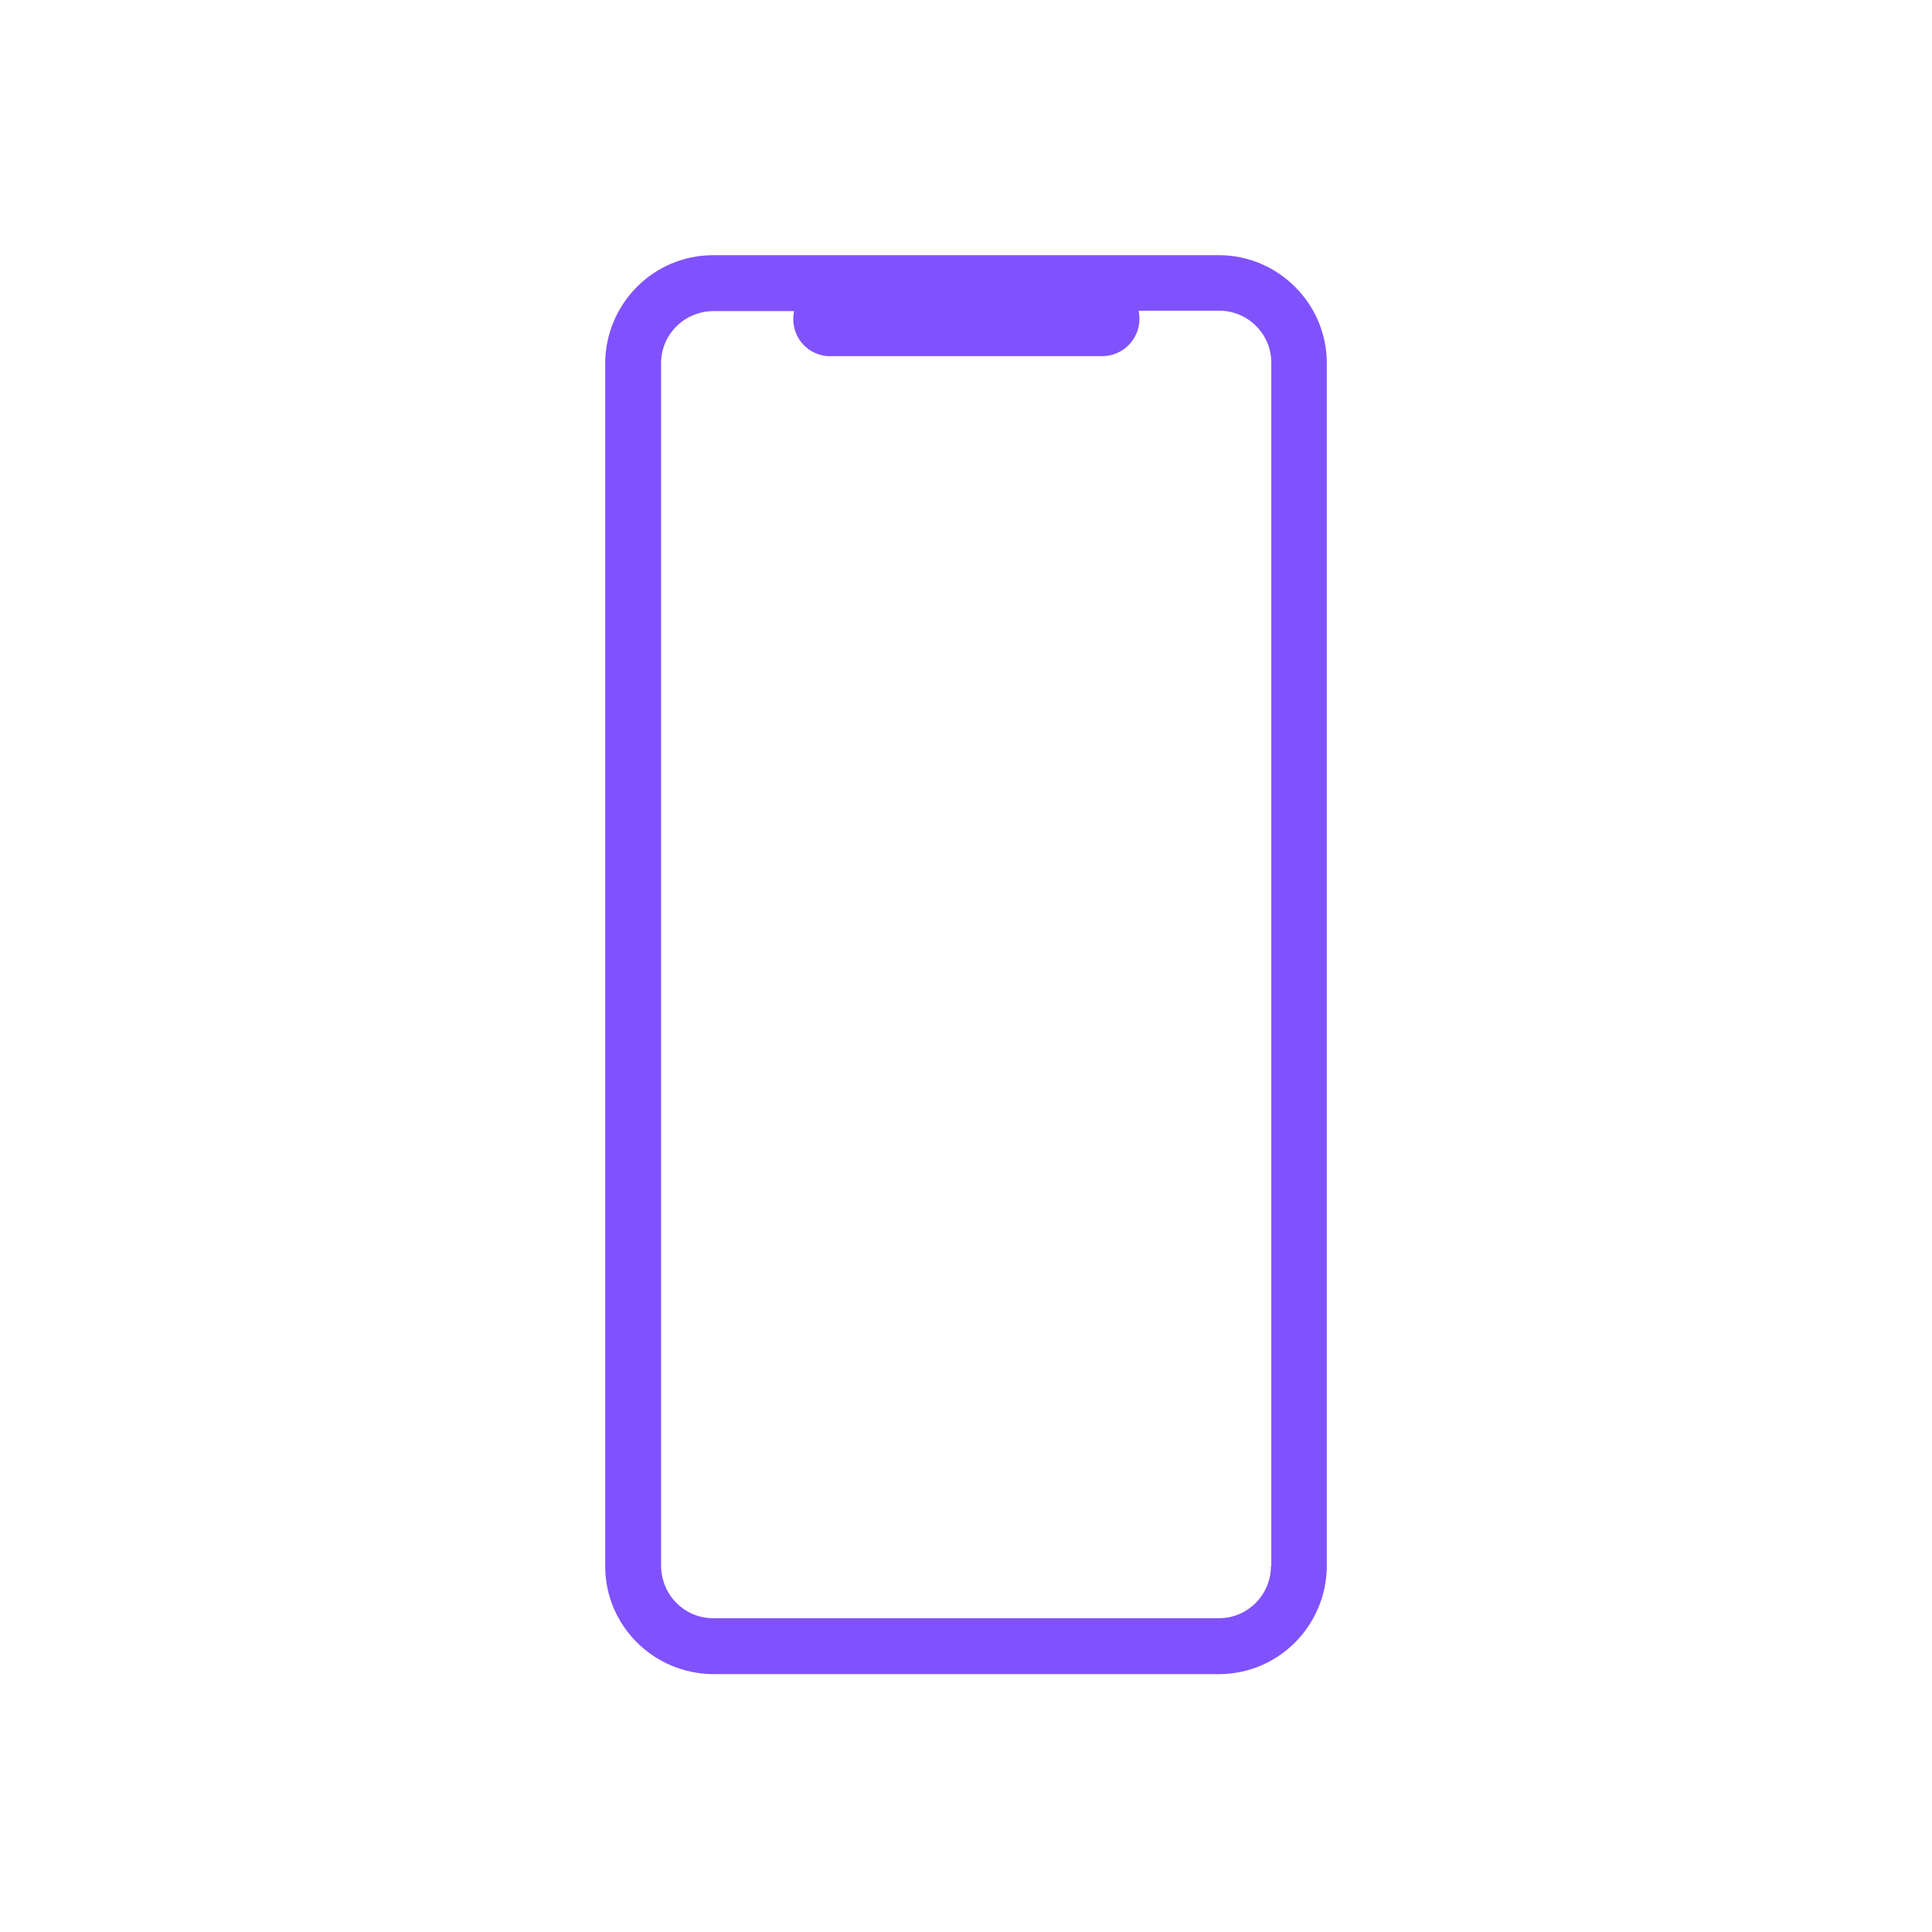 <?xml version="1.0" encoding="utf-8"?>
<!-- Generator: Adobe Illustrator 25.0.1, SVG Export Plug-In . SVG Version: 6.00 Build 0)  -->
<svg version="1.1" fill="#8052FD" id="Layer_1" xmlns="http://www.w3.org/2000/svg" xmlns:xlink="http://www.w3.org/1999/xlink" x="0px" y="0px"
	 viewBox="0 0 501.2 501.2" style="enable-background:new 0 0 501.2 501.2;" xml:space="preserve">

	
	


<g id="Layer_2_1_">
	<g id="Calque_1">
		<path d="M316.2,66.2H185c-15.4,0-27.9,12.5-28,28v312.1c0,15.4,12.5,27.9,28,28h131.2c15.4,0,27.9-12.5,28-28V94.2
			C344.2,78.8,331.6,66.2,316.2,66.2z M329.7,406.3c0,7.4-6,13.5-13.5,13.5H185c-7.4,0-13.4-6-13.5-13.5V94.2
			c0-7.4,6-13.4,13.5-13.5H206c-1.1,5.2,2.1,10.4,7.4,11.5c0.7,0.2,1.4,0.2,2.1,0.2h70.4c5.3,0,9.7-4.3,9.7-9.7
			c0-0.7-0.1-1.4-0.2-2.1h20.9c7.4,0,13.5,6,13.5,13.5V406.3z"/>
	</g>
</g>
</svg>
